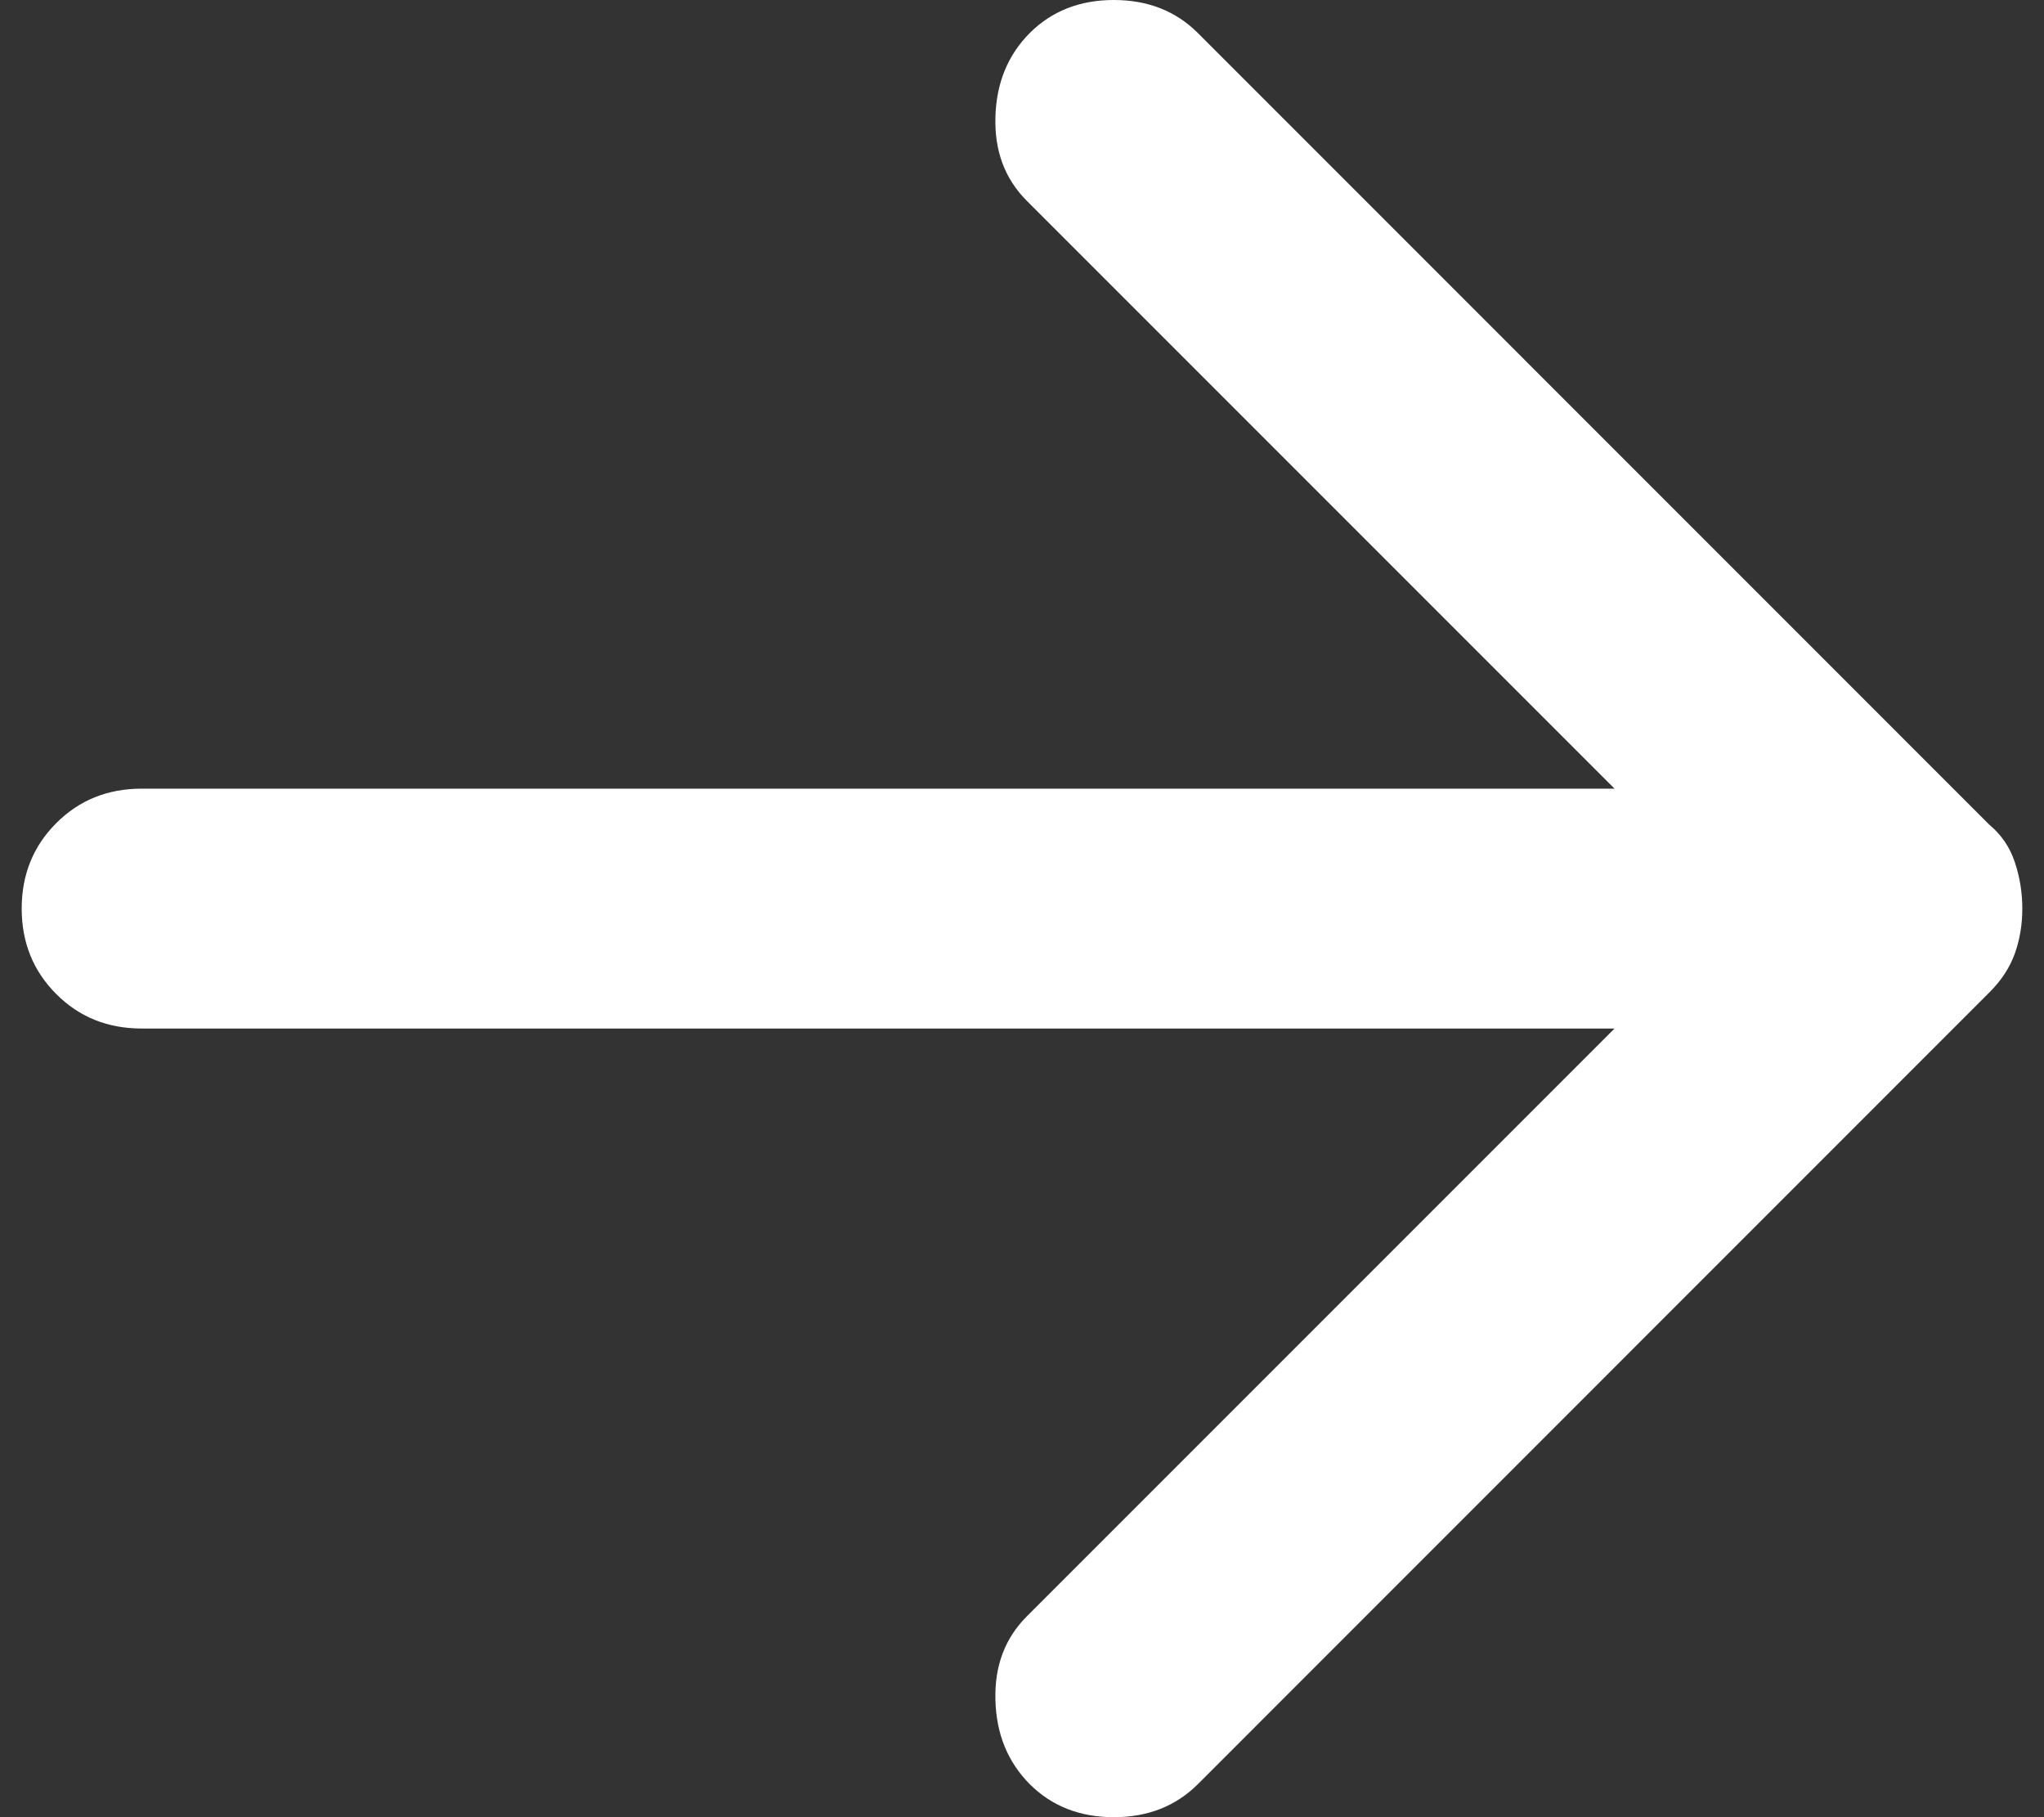 <svg width="18" height="16" viewBox="0 0 18 16" fill="none" xmlns="http://www.w3.org/2000/svg">
<rect x="0" y="0" width="18" height="16" fill="#333333" stroke="none"/>
<path id="arrow_forward" d="M9.069 15.71C8.876 15.516 8.774 15.27 8.766 14.97C8.757 14.671 8.849 14.425 9.043 14.231L14.218 9.056H1.248C0.948 9.056 0.697 8.955 0.495 8.752C0.293 8.55 0.191 8.299 0.191 8C0.191 7.701 0.293 7.45 0.495 7.248C0.697 7.045 0.948 6.944 1.248 6.944H14.218L9.043 1.769C8.849 1.575 8.757 1.329 8.766 1.03C8.774 0.73 8.876 0.484 9.069 0.29C9.263 0.097 9.509 0 9.809 0C10.108 0 10.354 0.097 10.548 0.29L17.518 7.261C17.624 7.349 17.699 7.459 17.743 7.591C17.787 7.723 17.809 7.859 17.809 8C17.809 8.141 17.787 8.273 17.743 8.396C17.699 8.519 17.624 8.634 17.518 8.739L10.548 15.71C10.354 15.903 10.108 16 9.809 16C9.509 16 9.263 15.903 9.069 15.71Z" fill="white"/>
</svg>
